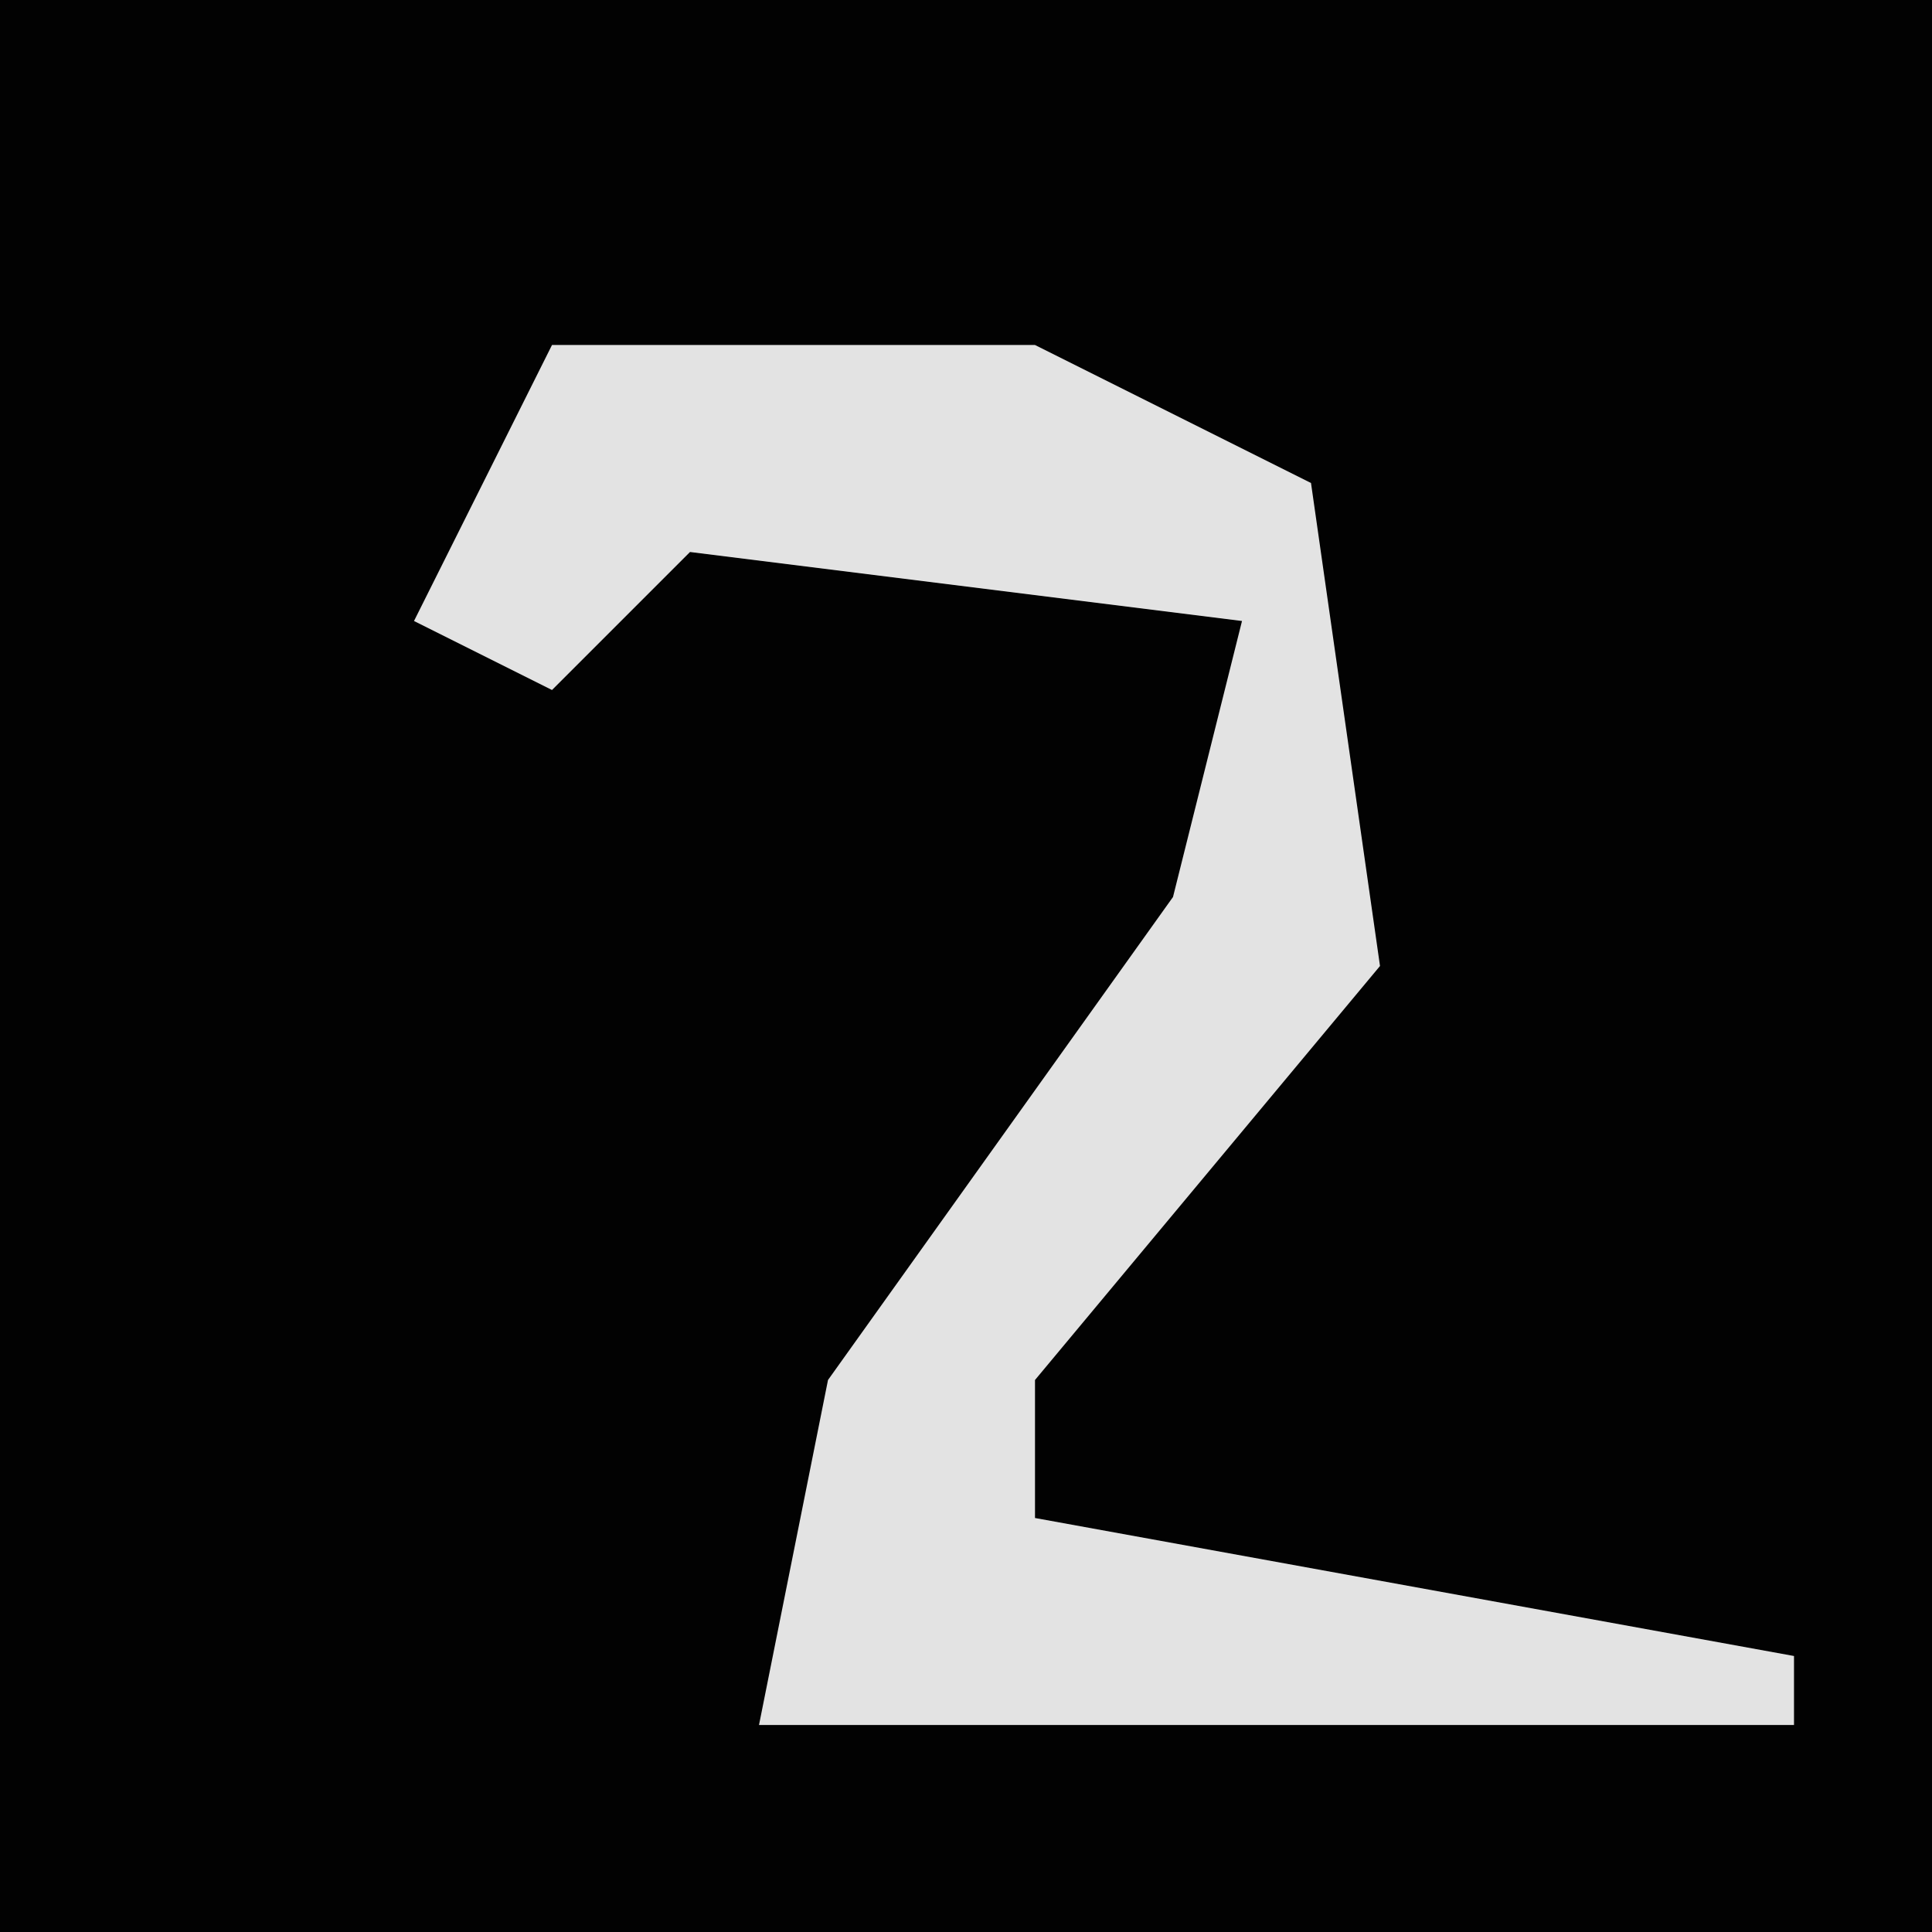 <?xml version="1.0" encoding="UTF-8"?>
<svg version="1.1" xmlns="http://www.w3.org/2000/svg" width="28" height="28">
<path d="M0,0 L28,0 L28,28 L0,28 Z " fill="#020202" transform="translate(0,0)"/>
<path d="M0,0 L7,0 L11,2 L12,9 L7,15 L7,17 L18,19 L18,20 L3,20 L4,15 L9,8 L10,4 L2,3 L0,5 L-2,4 Z " fill="#E3E3E3" transform="translate(8,5)"/>
</svg>
